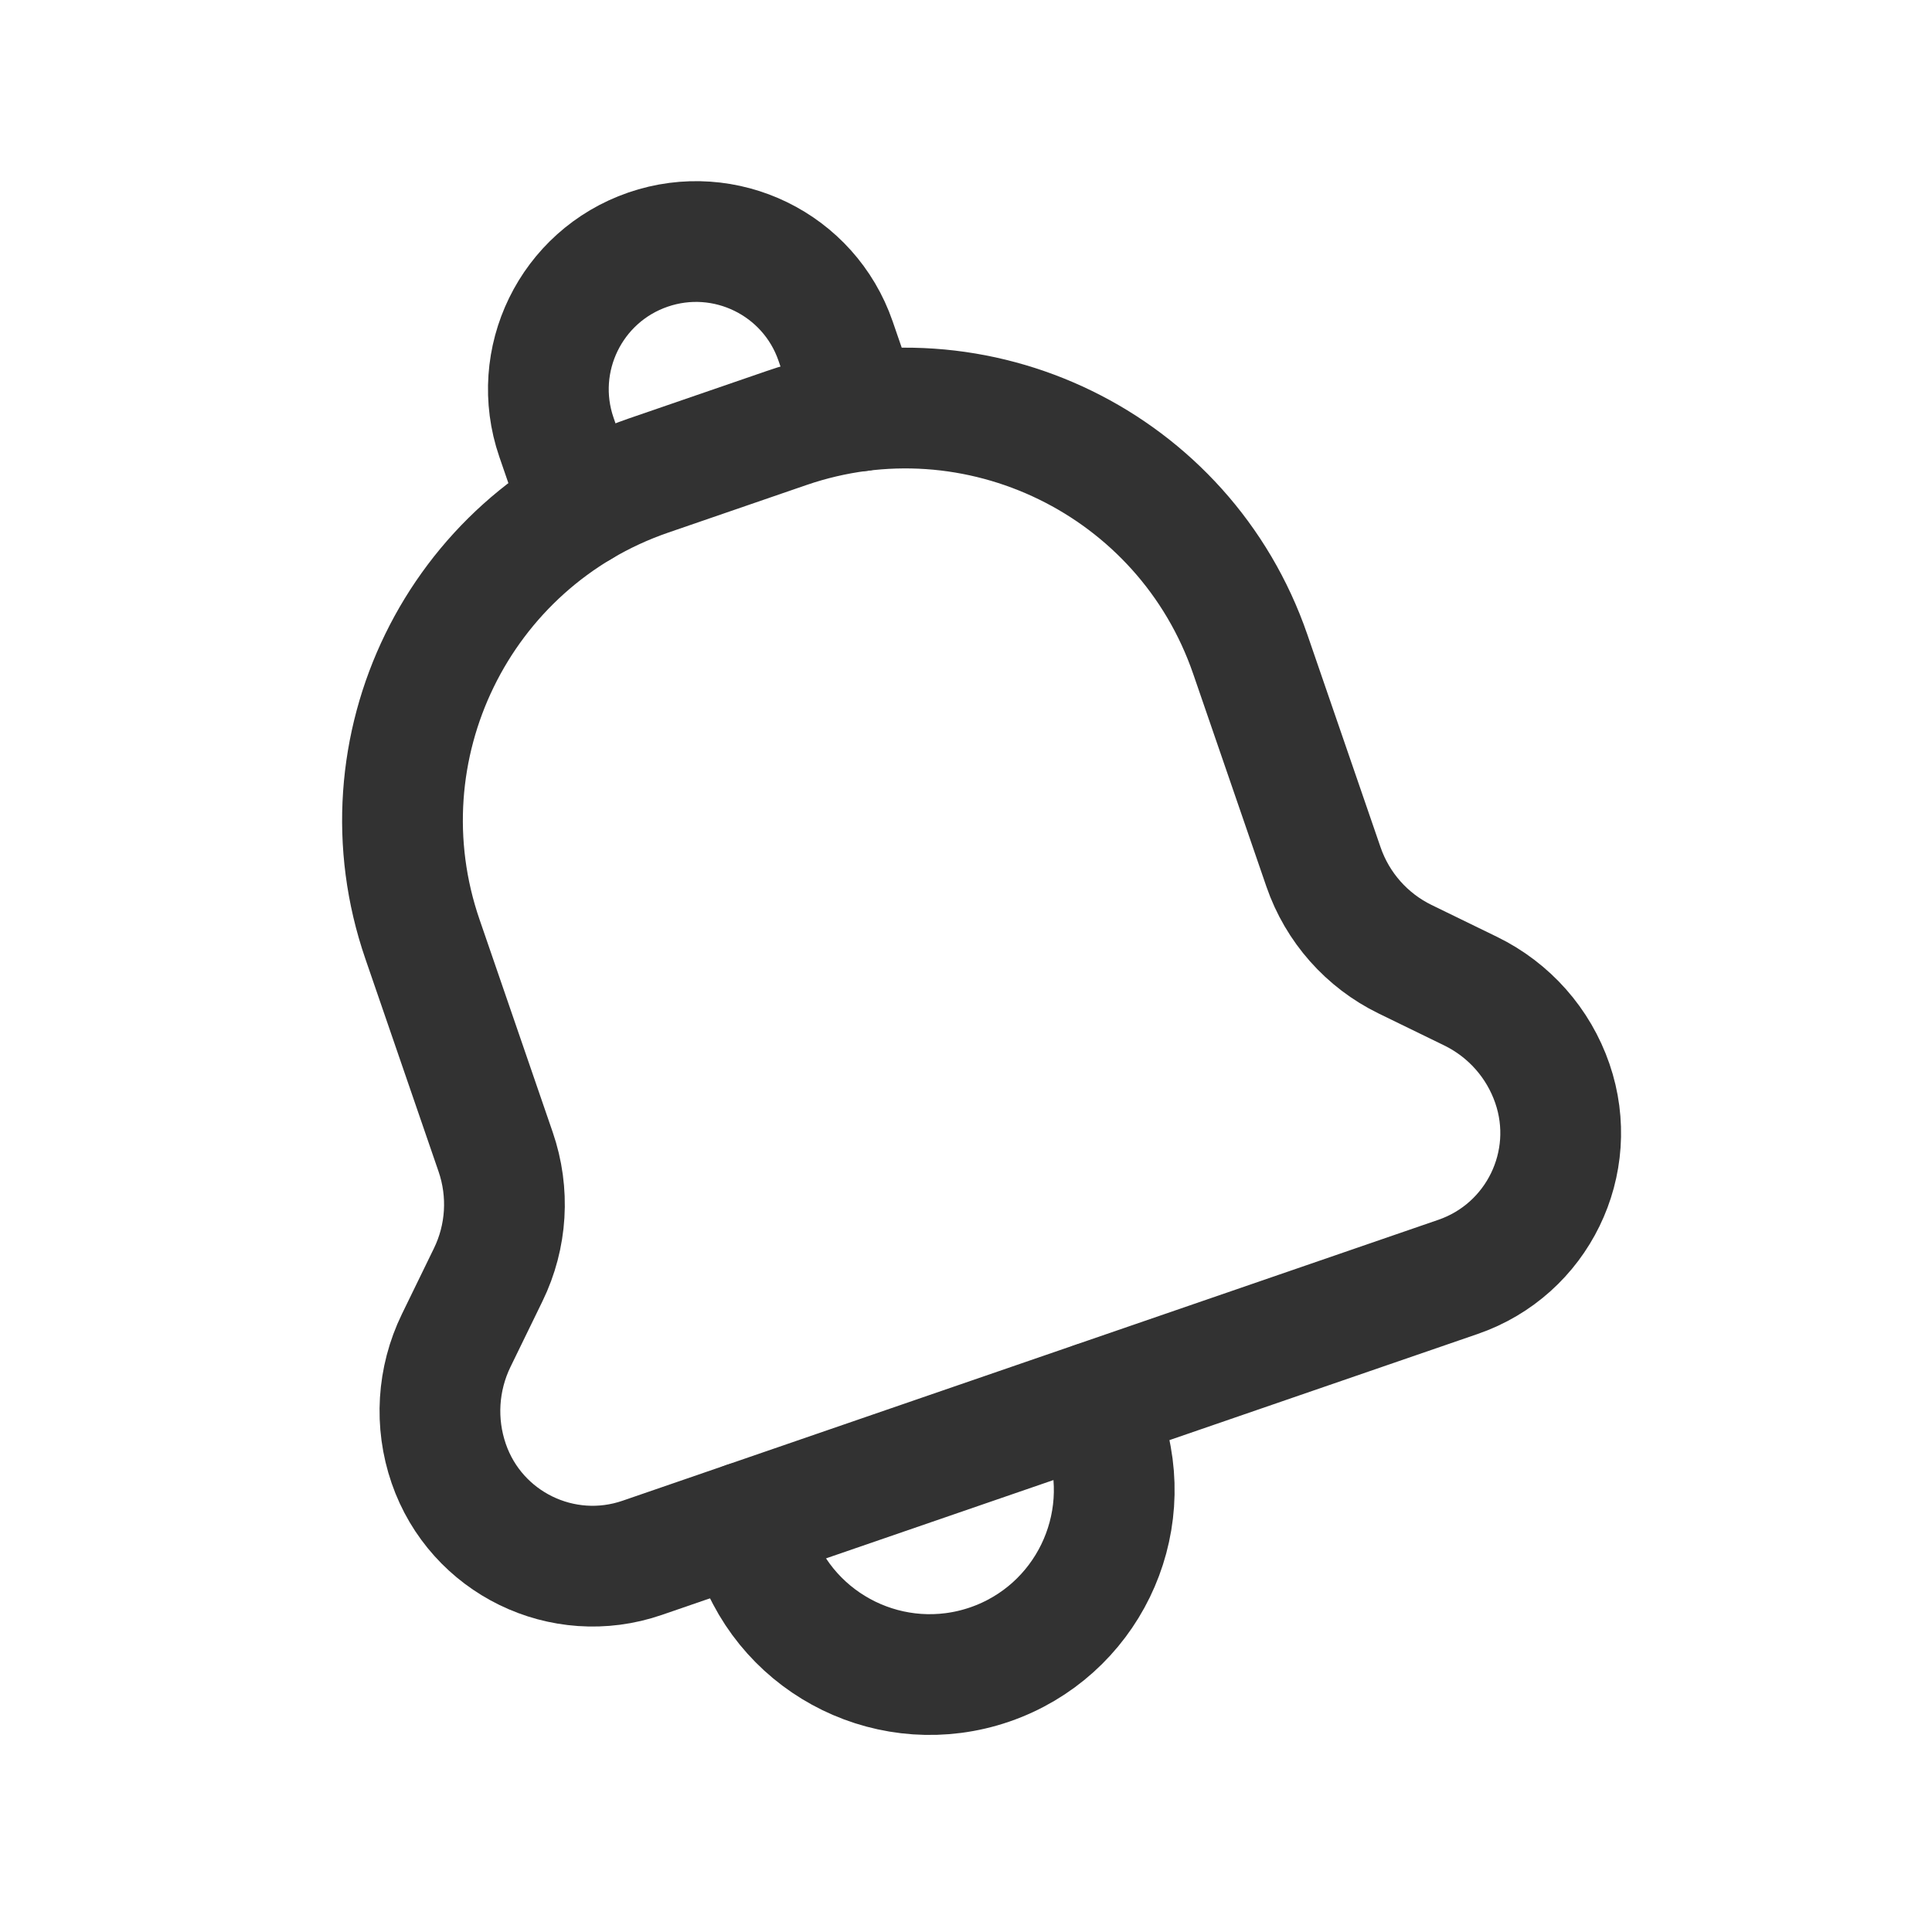 <svg width="24" height="24" viewBox="0 0 24 24" fill="none" xmlns="http://www.w3.org/2000/svg">
<path d="M9.263 18.91L9.382 19.256C9.794 20.453 11.098 21.088 12.295 20.677C13.492 20.265 14.128 18.96 13.716 17.764L13.597 17.419" stroke="#323232" stroke-width="1.5" stroke-linecap="round" stroke-linejoin="round"/>
<path d="M10.679 5.105L10.38 4.237C10.05 3.28 9.007 2.771 8.049 3.101C7.092 3.431 6.583 4.474 6.912 5.431L7.211 6.299" stroke="#323232" stroke-width="1.5" stroke-linecap="round" stroke-linejoin="round"/>
<path d="M5.248 11.667C4.433 9.301 5.691 6.722 8.057 5.907L9.771 5.317C12.137 4.502 14.716 5.76 15.531 8.126L16.441 10.77C16.614 11.272 16.979 11.684 17.455 11.916L18.27 12.313C18.747 12.546 19.112 12.958 19.284 13.459C19.624 14.446 19.099 15.522 18.112 15.862L7.977 19.352C6.99 19.692 5.914 19.167 5.574 18.18C5.401 17.678 5.435 17.129 5.667 16.652L6.064 15.837C6.297 15.36 6.33 14.811 6.157 14.309L5.248 11.667V11.667Z" stroke="#323232" stroke-width="1.5" stroke-linecap="round" stroke-linejoin="round"/>
</svg>
